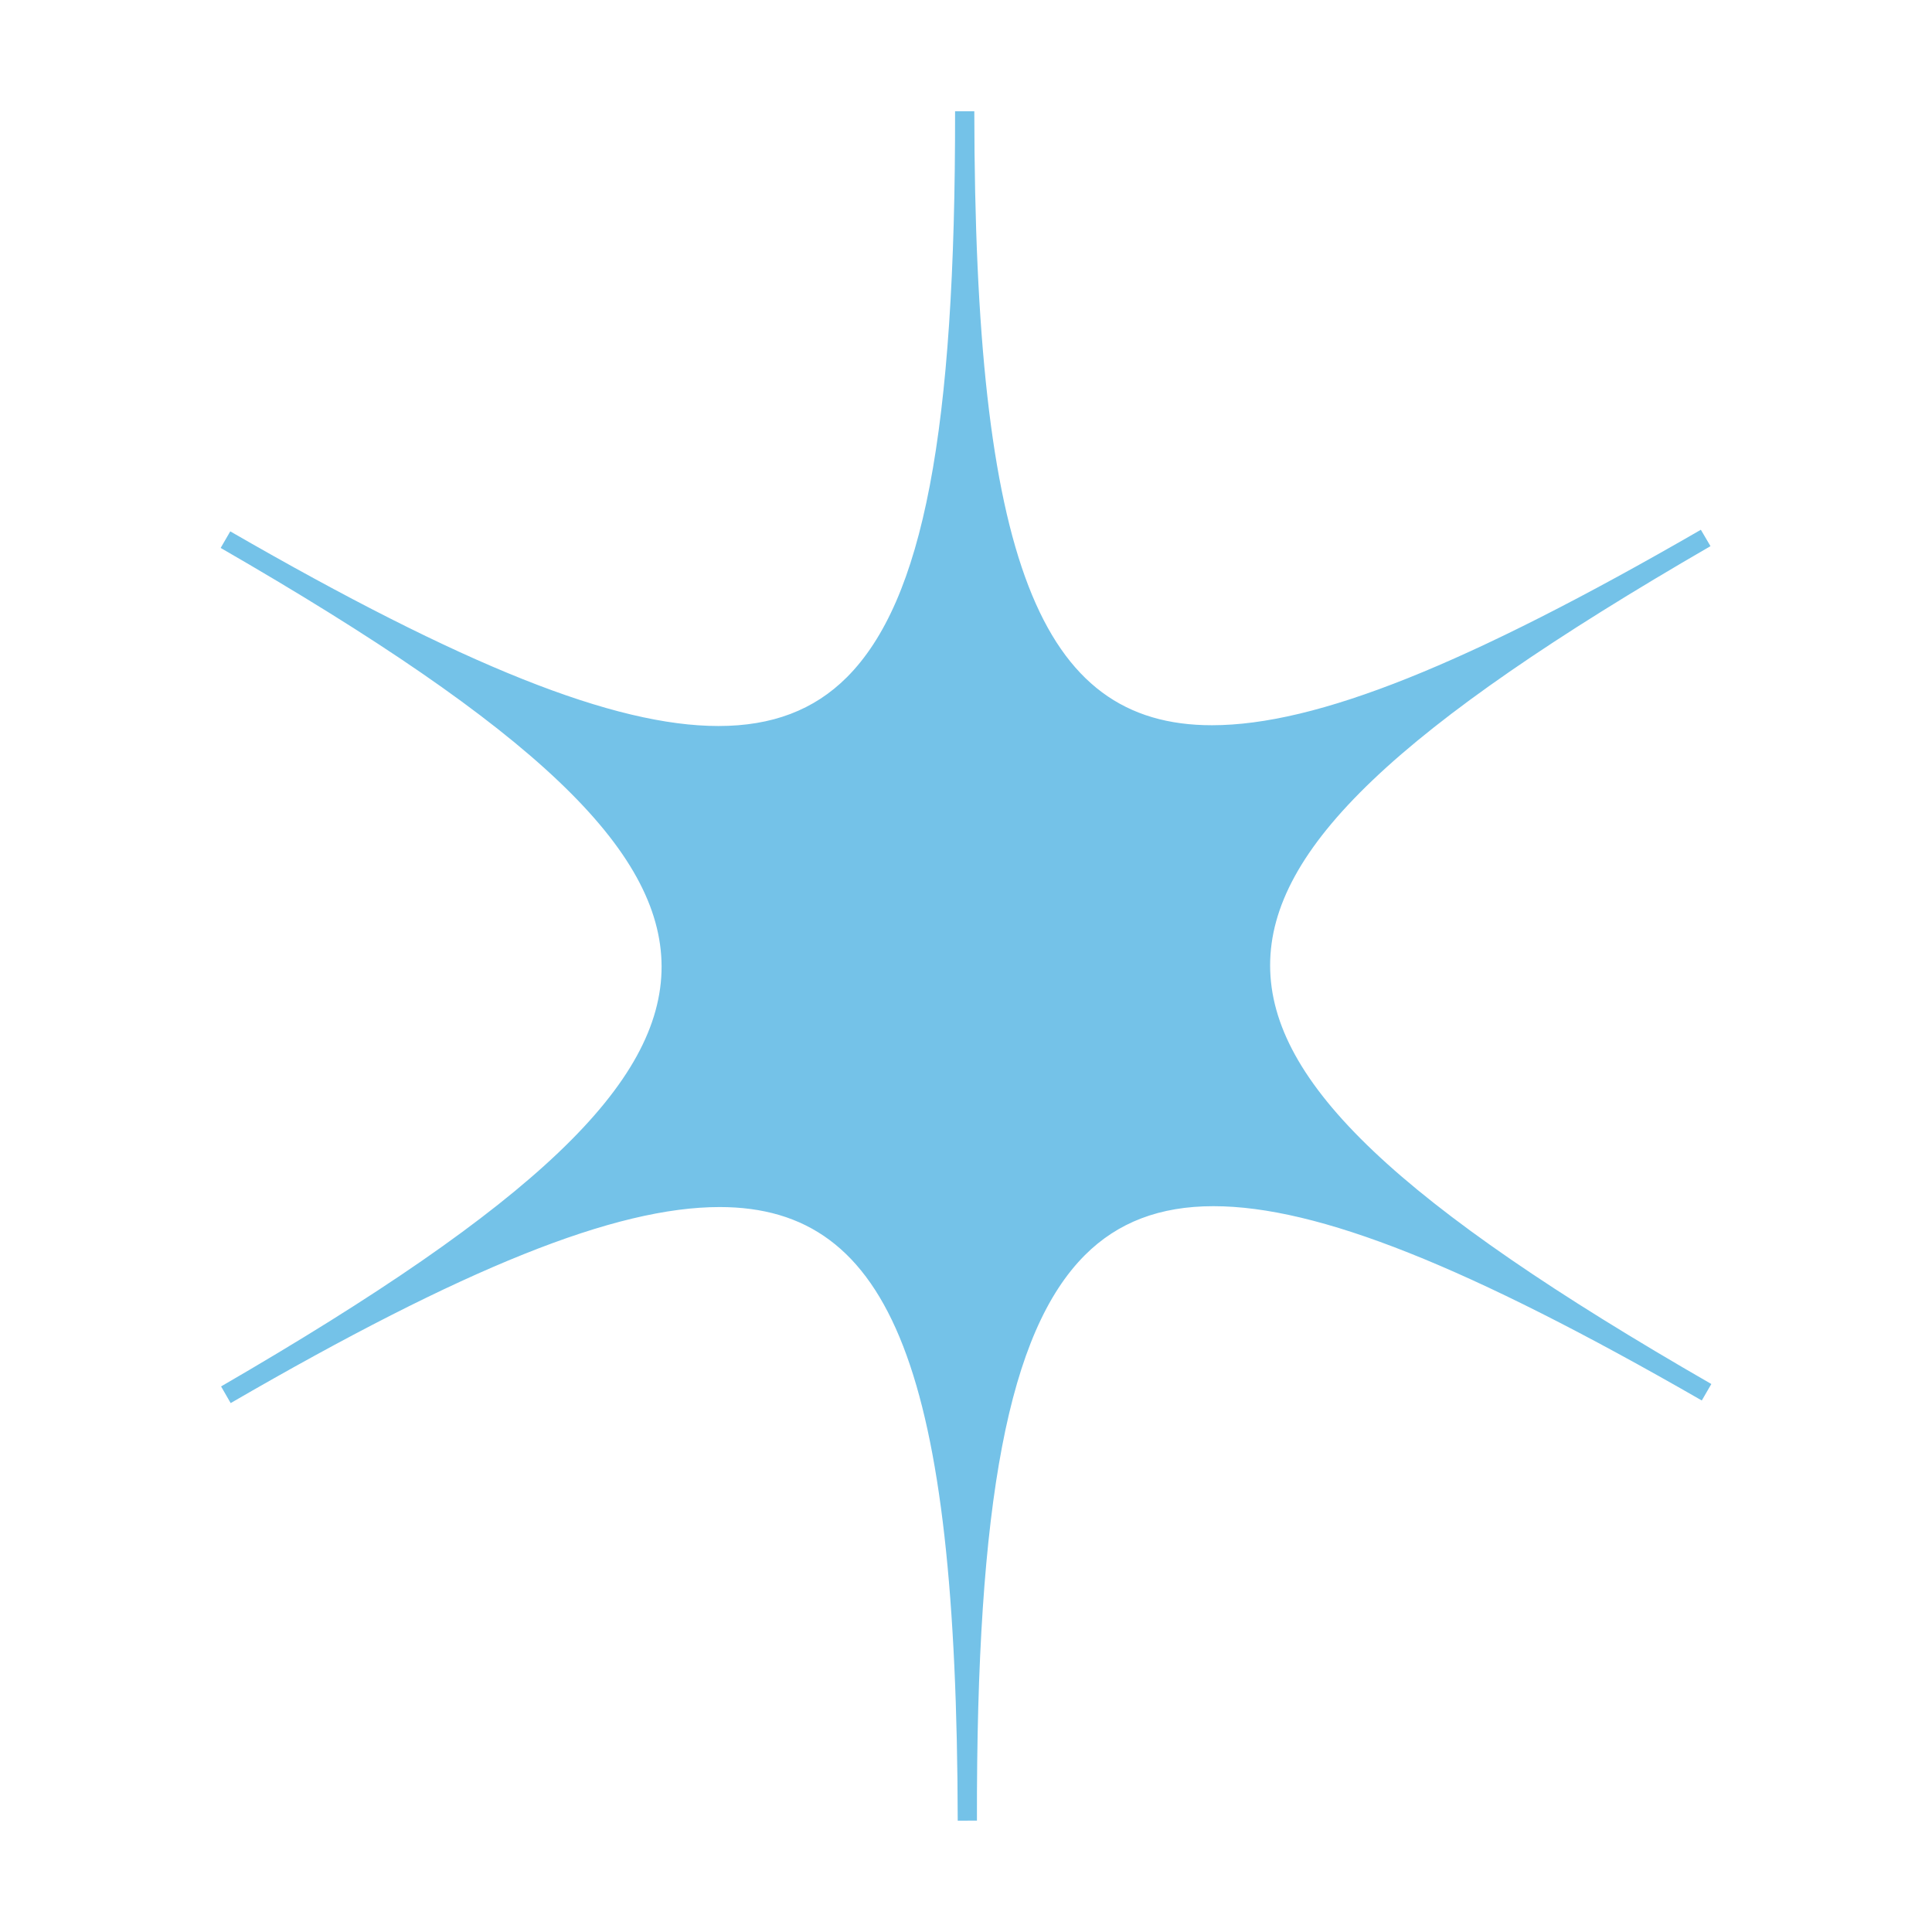 <?xml version="1.0" encoding="utf-8"?>
<!-- Generator: Adobe Illustrator 15.1.0, SVG Export Plug-In . SVG Version: 6.00 Build 0)  -->
<!DOCTYPE svg PUBLIC "-//W3C//DTD SVG 1.1//EN" "http://www.w3.org/Graphics/SVG/1.1/DTD/svg11.dtd">
<svg version="1.1" id="Layer_1" xmlns="http://www.w3.org/2000/svg" xmlns:xlink="http://www.w3.org/1999/xlink" x="0px" y="0px"
	 width="150px" height="150px" viewBox="0 0 150 150" enable-background="new 0 0 150 150" xml:space="preserve">
<g>
	<path fill="#74C2E8" d="M74.357,141.355c-0.067-34.732-5.072-47.64-18.486-47.64c-8.103,0-19.807,4.693-37.962,15.22l-0.745-1.293
		c24.297-14.08,34.207-23.521,34.202-32.603c-0.023-9.078-9.938-18.492-34.234-32.498l0.746-1.286
		c18.128,10.46,29.819,15.112,37.902,15.112c4.165,0,7.42-1.235,9.974-3.789c5.925-5.941,8.431-19.07,8.398-43.937h1.493
		c0.037,34.753,5.036,47.666,18.449,47.666c8.098,0,19.798-4.683,37.96-15.176l0.748,1.272
		c-24.301,14.063-34.201,23.486-34.19,32.559c0.012,9.079,9.933,18.498,34.256,32.492l-0.742,1.279
		C113.988,98.3,102.304,93.648,94.212,93.648c-4.165,0-7.431,1.248-9.988,3.807c-5.913,5.934-8.425,19.052-8.375,43.898
		L74.357,141.355L74.357,141.355z"/>
</g>
</svg>
